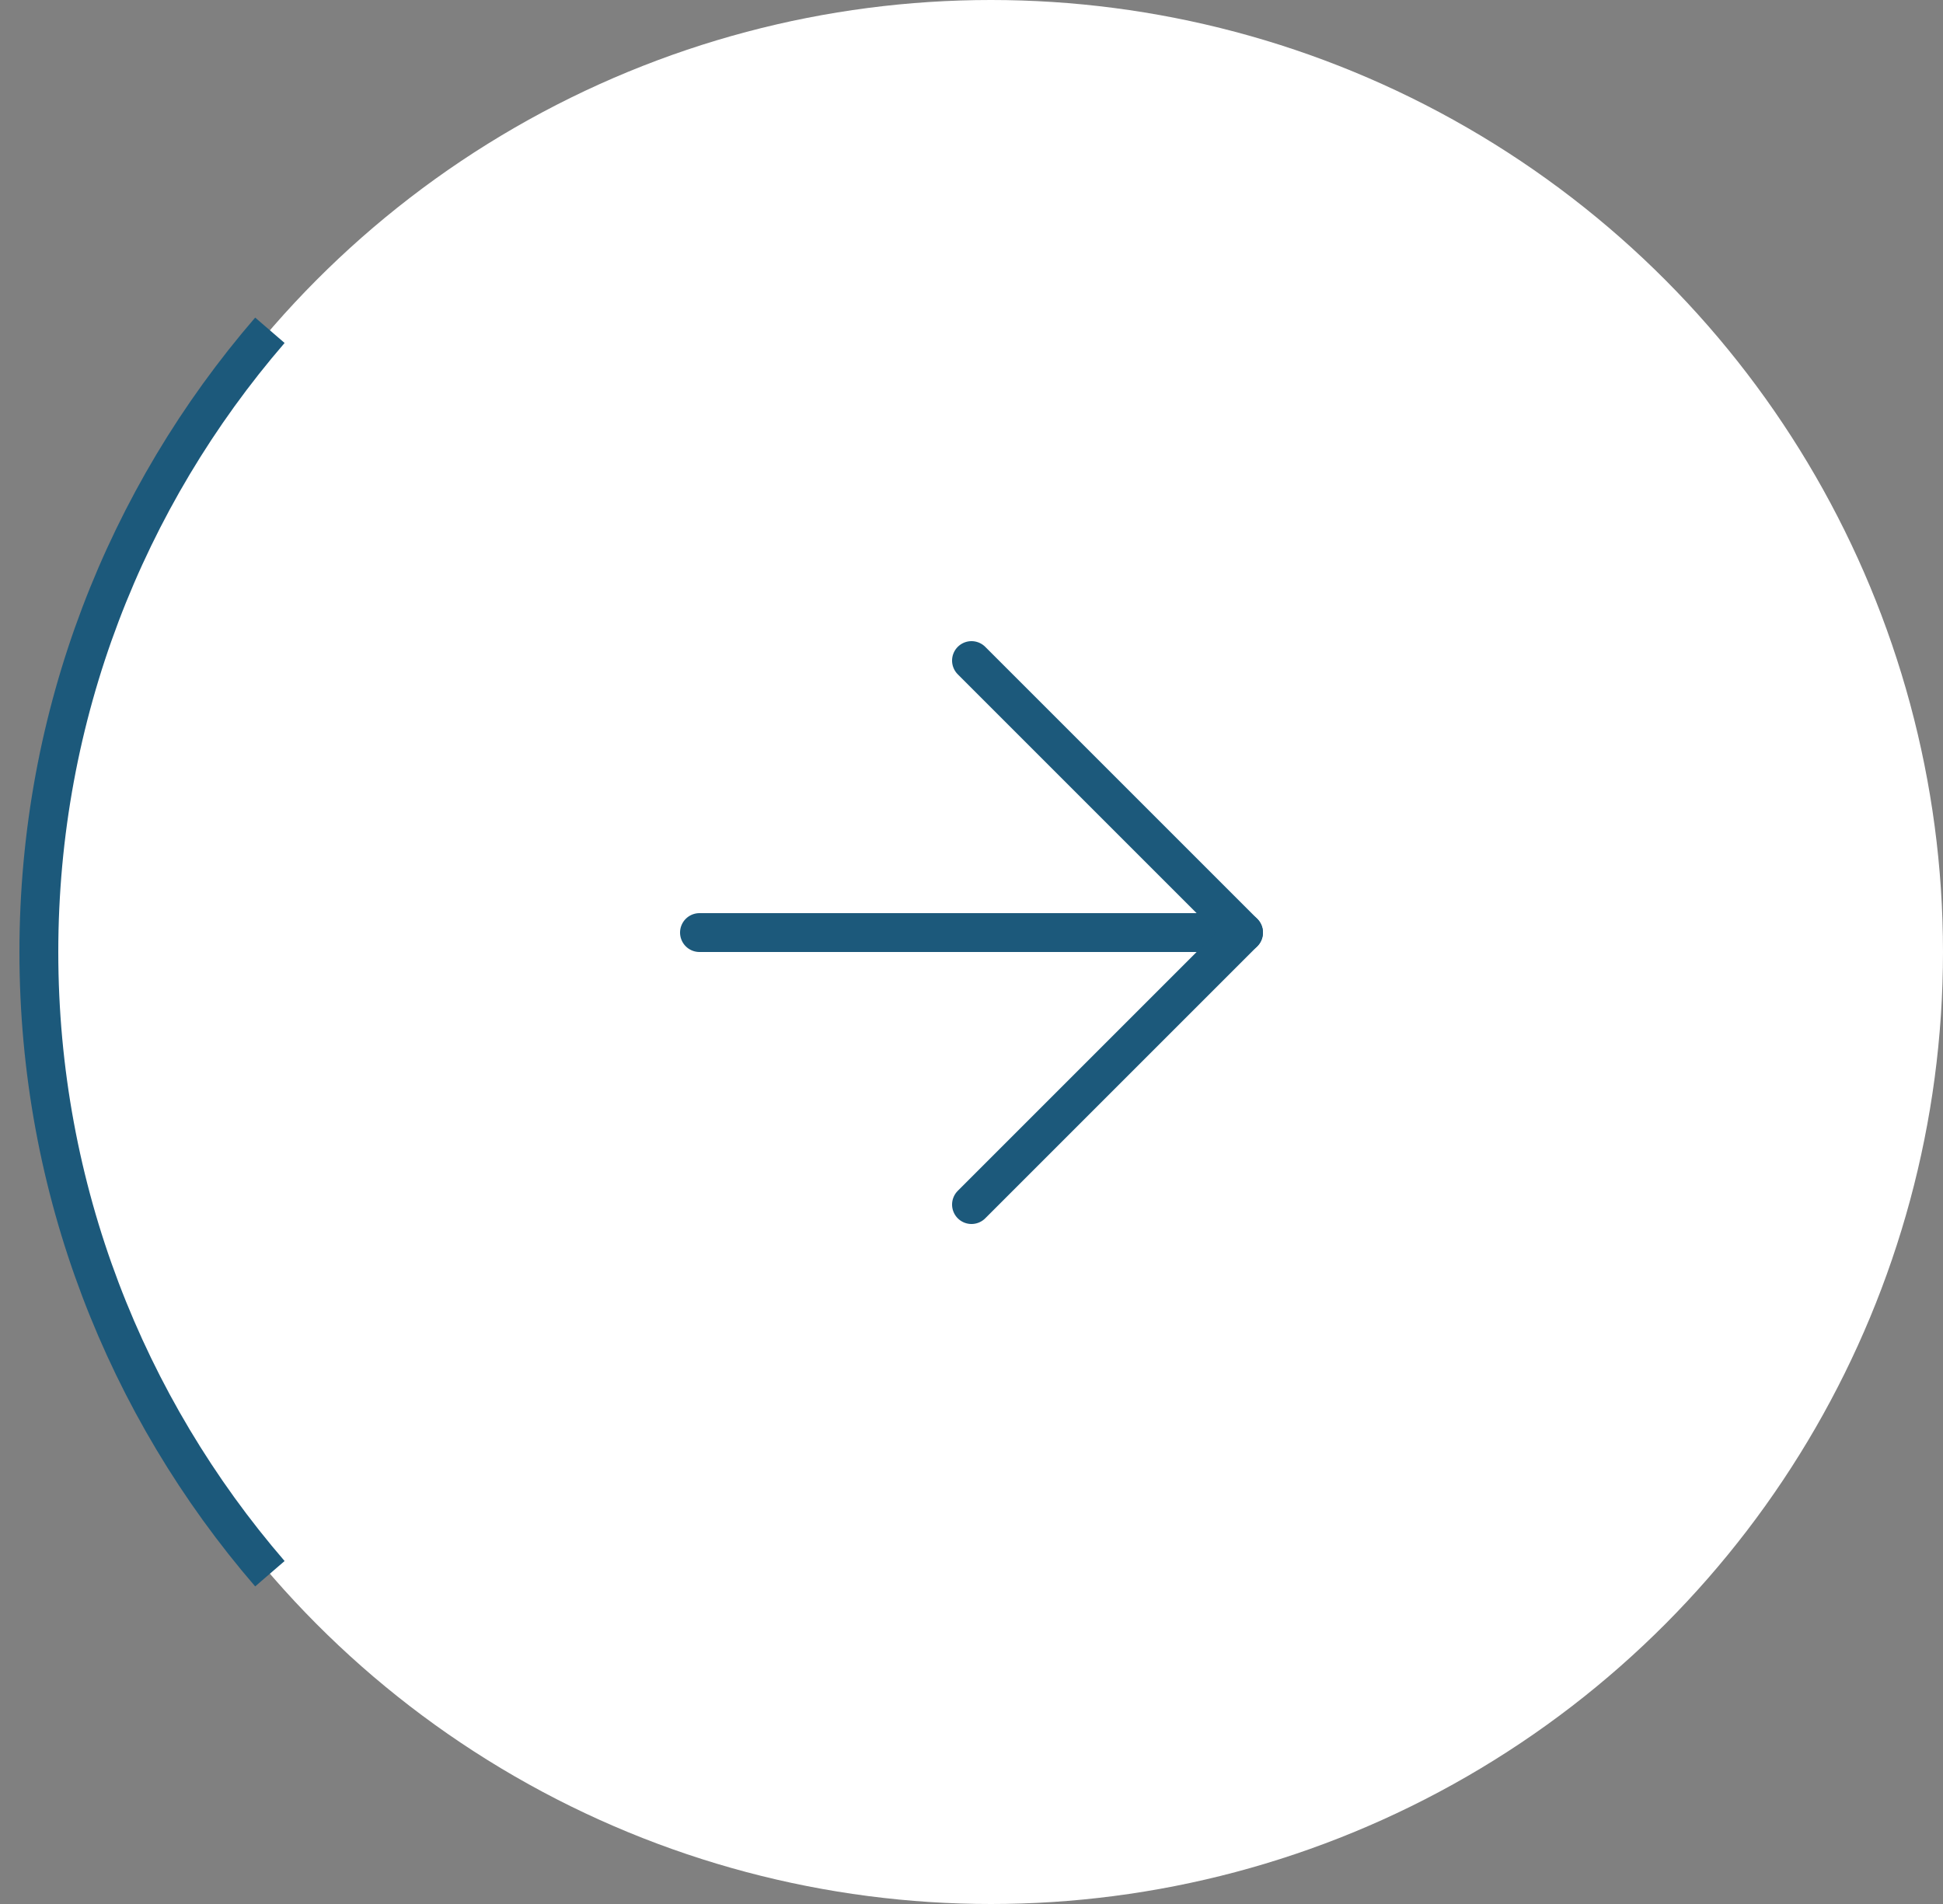 <svg width="50" height="49" viewBox="0 0 50 49" fill="none" xmlns="http://www.w3.org/2000/svg">
<rect x="0" y="0" width="50" height="49" fill="#808080" stroke="none"/>
<circle cx="25.5" cy="24.5" r="24.5" fill="white"/>
<path d="M6.945 8.5C3.241 12.793 1 18.385 1 24.5C1 30.615 3.241 36.207 6.945 40.5" stroke="#1C597B"/>
<path d="M18 24H32" stroke="#1C597B" stroke-linecap="round" stroke-linejoin="round"/>
<path d="M25 17L32 24L25 31" stroke="#1C597B" stroke-linecap="round" stroke-linejoin="round"/>
</svg>
